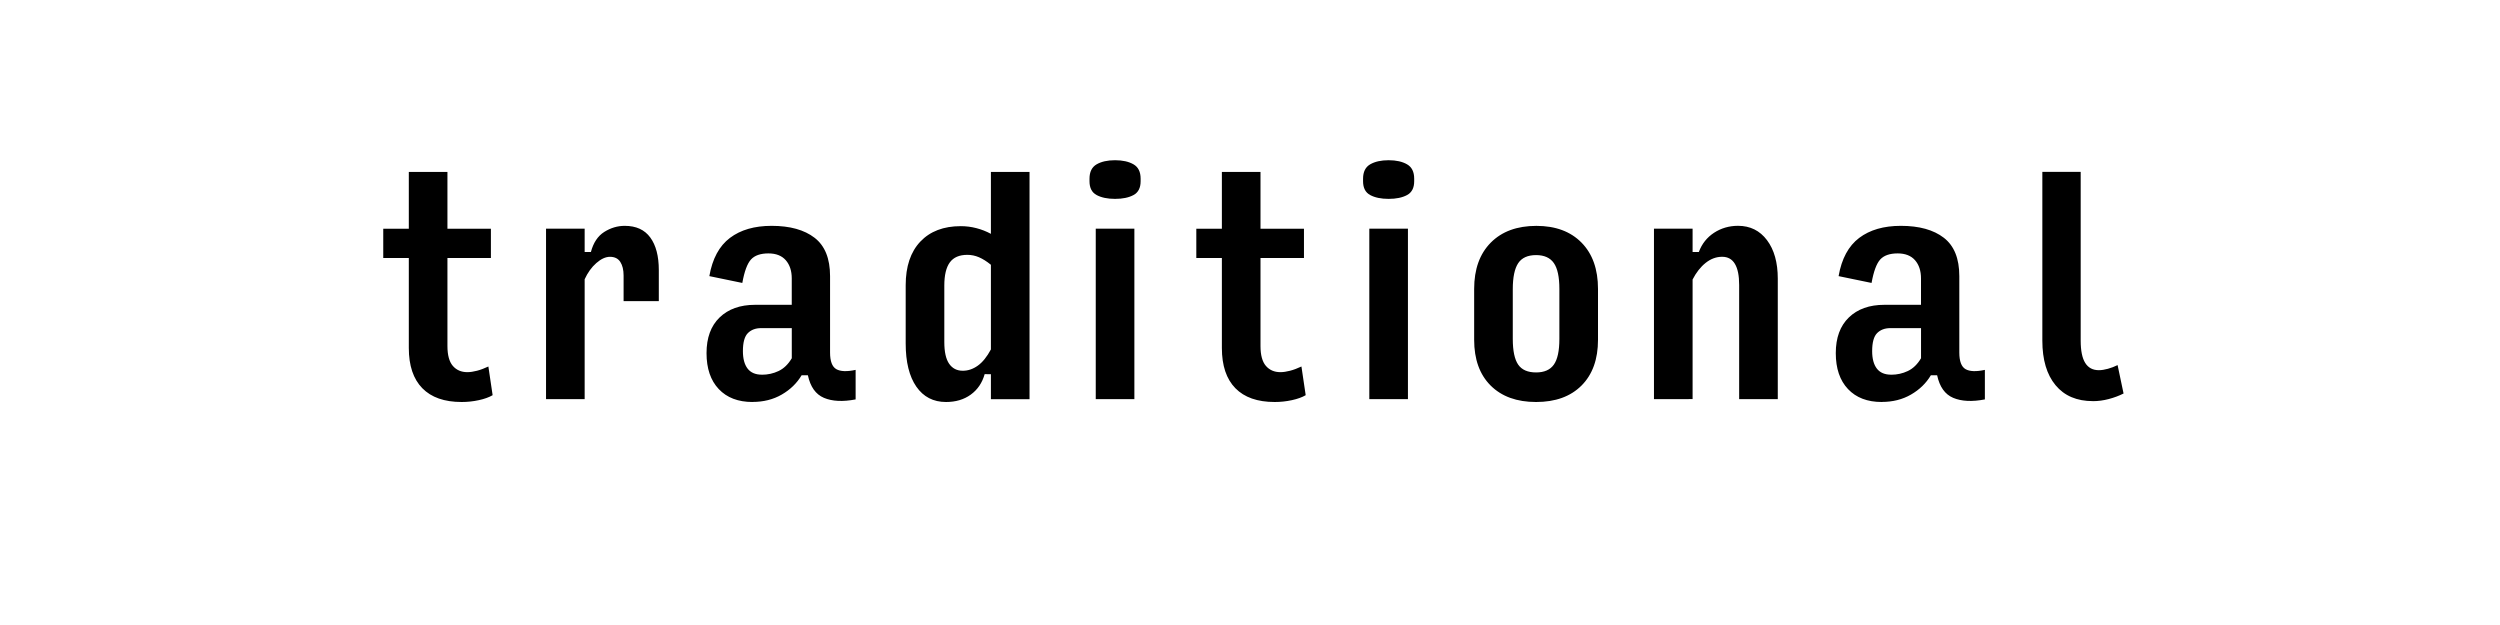 <?xml version="1.0" encoding="UTF-8"?>
<svg height="200" version="1.1" width="800" xmlns="http://www.w3.org/2000/svg" xmlns:xlink="http://www.w3.org/1999/xlink">
 <rect width="100%" height="100%" fill="#808080" stroke="none"/>
 <path d="M0,0 l800,0 l0,200 l-800,0 Z M0,0" fill="rgb(255,255,255)" transform="matrix(1,0,0,-1,0,200)"/>
 <path d="M147.73,71.36 c-5.52,0,-9.71,1.47,-12.59,4.41 c-2.88,2.94,-4.32,7.23,-4.32,12.86 l0,28.82 l-8.18,0 l0,9.36 l8.18,0 l0,18.18 l12.36,0 l0,-18.18 l13.91,0 l0,-9.36 l-13.91,0 l0,-28.18 c0,-2.91,0.58,-5.03,1.73,-6.36 c1.15,-1.33,2.7,-2,4.64,-2 c0.91,0,1.94,0.15,3.09,0.45 c1.15,0.3,2.36,0.76,3.64,1.36 l1.36,-9.18 c-1.15,-0.67,-2.62,-1.2,-4.41,-1.59 c-1.79,-0.39,-3.62,-0.59,-5.5,-0.59 Z M174.73,72.27 l0,54.55 l12.36,0 l0,-7.45 l2,0 c0.79,2.97,2.21,5.11,4.27,6.41 c2.06,1.3,4.24,1.95,6.55,1.95 c3.64,0,6.36,-1.24,8.18,-3.73 c1.82,-2.48,2.73,-5.97,2.73,-10.45 l0,-9.91 l-11.27,0 l0,8.18 c0,1.82,-0.35,3.27,-1.05,4.36 c-0.7,1.09,-1.8,1.64,-3.32,1.64 c-1.39,-0.0,-2.85,-0.67,-4.36,-2 c-1.52,-1.33,-2.76,-3.06,-3.73,-5.18 l0,-38.36 Z M243.82,80.09 c1.88,0,3.65,0.39,5.32,1.18 c1.67,0.79,3.08,2.15,4.23,4.09 l0,9.64 l-9.82,0 c-1.76,0,-3.17,-0.53,-4.23,-1.59 c-1.06,-1.06,-1.59,-2.98,-1.59,-5.77 c0,-2.42,0.5,-4.29,1.5,-5.59 c1.0,-1.3,2.53,-1.95,4.59,-1.95 Z M240.82,71.36 c-4.61,0,-8.21,1.38,-10.82,4.14 c-2.61,2.76,-3.91,6.59,-3.91,11.5 c0,4.91,1.39,8.71,4.18,11.41 c2.79,2.7,6.58,4.05,11.36,4.05 l11.73,0 l0,8.45 c0,2.42,-0.64,4.36,-1.91,5.82 c-1.27,1.45,-3.12,2.18,-5.55,2.18 c-2.55,-0.0,-4.41,-0.65,-5.59,-1.95 c-1.18,-1.3,-2.11,-3.8,-2.77,-7.5 l-10.55,2.18 c0.97,5.58,3.17,9.65,6.59,12.23 c3.42,2.58,7.86,3.86,13.32,3.86 c5.88,0,10.47,-1.27,13.77,-3.82 c3.3,-2.55,4.95,-6.64,4.95,-12.27 l0,-24.45 c0,-2.79,0.67,-4.56,2,-5.32 c1.33,-0.76,3.39,-0.83,6.18,-0.23 l0,-9.45 c-4.12,-0.79,-7.5,-0.62,-10.14,0.5 c-2.64,1.12,-4.35,3.53,-5.14,7.23 l-2,0 c-1.52,-2.55,-3.64,-4.61,-6.36,-6.18 c-2.73,-1.58,-5.85,-2.36,-9.36,-2.36 Z M308.09,81.36 c1.7,0,3.3,0.55,4.82,1.64 c1.52,1.09,2.91,2.82,4.18,5.18 l0,27.09 c-1.33,1.09,-2.61,1.89,-3.82,2.41 c-1.21,0.52,-2.45,0.77,-3.73,0.77 c-2.55,0,-4.41,-0.8,-5.59,-2.41 c-1.18,-1.61,-1.77,-4.08,-1.77,-7.41 l0,-18.09 c0,-3.15,0.52,-5.47,1.55,-6.95 c1.03,-1.48,2.48,-2.23,4.36,-2.23 Z M315.09,80.27 c-0.79,-2.79,-2.27,-4.97,-4.45,-6.55 c-2.18,-1.58,-4.82,-2.36,-7.91,-2.36 c-4.06,0,-7.23,1.64,-9.5,4.91 c-2.27,3.27,-3.41,7.88,-3.41,13.82 l0,18.64 c0,6.0,1.56,10.65,4.68,13.95 c3.12,3.3,7.44,4.95,12.95,4.95 c1.7,0,3.36,-0.21,5,-0.64 c1.64,-0.42,3.18,-1.03,4.64,-1.82 l0,19.82 l12.36,0 l0,-72.73 l-12.36,0 l0,8 Z M350.64,72.27 l0,54.55 l12.36,0 l0,-54.55 Z M356.82,136.36 c-2.42,0,-4.39,0.41,-5.91,1.23 c-1.52,0.82,-2.27,2.29,-2.27,4.41 l0,0.82 c0,2.18,0.76,3.71,2.27,4.59 c1.52,0.88,3.48,1.32,5.91,1.32 c2.42,0,4.39,-0.44,5.91,-1.32 c1.52,-0.88,2.27,-2.41,2.27,-4.59 l0,-0.82 c0,-2.12,-0.76,-3.59,-2.27,-4.41 c-1.52,-0.82,-3.48,-1.23,-5.91,-1.23 Z M407.91,71.36 c-5.52,0,-9.71,1.47,-12.59,4.41 c-2.88,2.94,-4.32,7.23,-4.32,12.86 l0,28.82 l-8.18,0 l0,9.36 l8.18,0 l0,18.18 l12.36,0 l0,-18.18 l13.91,0 l0,-9.36 l-13.91,0 l0,-28.18 c0,-2.91,0.58,-5.03,1.73,-6.36 c1.15,-1.33,2.7,-2,4.64,-2 c0.91,0,1.94,0.15,3.09,0.45 c1.15,0.3,2.36,0.76,3.64,1.36 l1.36,-9.18 c-1.15,-0.67,-2.62,-1.2,-4.41,-1.59 c-1.79,-0.39,-3.62,-0.59,-5.5,-0.59 Z M438.18,72.27 l0,54.55 l12.36,0 l0,-54.55 Z M444.36,136.36 c-2.42,0,-4.39,0.41,-5.91,1.23 c-1.52,0.82,-2.27,2.29,-2.27,4.41 l0,0.82 c0,2.18,0.76,3.71,2.27,4.59 c1.52,0.88,3.48,1.32,5.91,1.32 c2.42,0,4.39,-0.44,5.91,-1.32 c1.52,-0.88,2.27,-2.41,2.27,-4.59 l0,-0.82 c0,-2.12,-0.76,-3.59,-2.27,-4.41 c-1.52,-0.82,-3.48,-1.23,-5.91,-1.23 Z M491.55,71.36 c-6.18,0,-11.03,1.76,-14.55,5.27 c-3.52,3.52,-5.27,8.39,-5.27,14.64 l0,16.27 c0,6.3,1.77,11.24,5.32,14.82 c3.55,3.58,8.41,5.36,14.59,5.36 c6.12,0,10.94,-1.79,14.45,-5.36 c3.52,-3.58,5.27,-8.52,5.27,-14.82 l0,-16.27 c0,-6.24,-1.76,-11.12,-5.27,-14.64 c-3.52,-3.52,-8.36,-5.27,-14.55,-5.27 Z M491.55,80.82 c2.61,0,4.5,0.83,5.68,2.5 c1.18,1.67,1.77,4.41,1.77,8.23 l0,16 c0,3.82,-0.59,6.58,-1.77,8.27 c-1.18,1.7,-3.08,2.55,-5.68,2.55 c-2.67,0,-4.58,-0.86,-5.73,-2.59 c-1.15,-1.73,-1.73,-4.5,-1.73,-8.32 l0,-15.91 c0,-3.82,0.58,-6.56,1.73,-8.23 c1.15,-1.67,3.06,-2.5,5.73,-2.5 Z M529.27,72.27 l0,54.55 l12.36,0 l0,-7.45 l2,0 c0.97,2.61,2.59,4.65,4.86,6.14 c2.27,1.48,4.83,2.23,7.68,2.23 c3.88,0,6.97,-1.53,9.27,-4.59 c2.3,-3.06,3.45,-7.17,3.45,-12.32 l0,-38.55 l-12.36,0 l0,36.55 c0,2.97,-0.45,5.21,-1.36,6.73 c-0.91,1.52,-2.27,2.27,-4.09,2.27 c-1.88,-0.0,-3.64,-0.65,-5.27,-1.95 c-1.64,-1.3,-3.03,-3.08,-4.18,-5.32 l0,-38.27 Z M605.18,80.09 c1.88,0,3.65,0.39,5.32,1.18 c1.67,0.79,3.08,2.15,4.23,4.09 l0,9.64 l-9.82,0 c-1.76,0,-3.17,-0.53,-4.23,-1.59 c-1.06,-1.06,-1.59,-2.98,-1.59,-5.77 c0,-2.42,0.5,-4.29,1.5,-5.59 c1.0,-1.3,2.53,-1.95,4.59,-1.95 Z M602.18,71.36 c-4.61,0,-8.21,1.38,-10.82,4.14 c-2.61,2.76,-3.91,6.59,-3.91,11.5 c0,4.91,1.39,8.71,4.18,11.41 c2.79,2.7,6.58,4.05,11.36,4.05 l11.73,0 l0,8.45 c0,2.42,-0.64,4.36,-1.91,5.82 c-1.27,1.45,-3.12,2.18,-5.55,2.18 c-2.55,-0.0,-4.41,-0.65,-5.59,-1.95 c-1.18,-1.3,-2.11,-3.8,-2.77,-7.5 l-10.55,2.18 c0.97,5.58,3.17,9.65,6.59,12.23 c3.42,2.58,7.86,3.86,13.32,3.86 c5.88,0,10.47,-1.27,13.77,-3.82 c3.3,-2.55,4.95,-6.64,4.95,-12.27 l0,-24.45 c0,-2.79,0.67,-4.56,2,-5.32 c1.33,-0.76,3.39,-0.83,6.18,-0.23 l0,-9.45 c-4.12,-0.79,-7.5,-0.62,-10.14,0.5 c-2.64,1.12,-4.35,3.53,-5.14,7.23 l-2,0 c-1.52,-2.55,-3.64,-4.61,-6.36,-6.18 c-2.73,-1.58,-5.85,-2.36,-9.36,-2.36 Z M669.73,71.64 c-5.15,0,-9.14,1.7,-11.95,5.09 c-2.82,3.39,-4.23,8.15,-4.23,14.27 l0,54 l12.27,0 l0,-54 c0,-3.21,0.48,-5.59,1.45,-7.14 c0.97,-1.55,2.42,-2.32,4.36,-2.32 c0.85,0,1.82,0.15,2.91,0.45 c1.09,0.3,2.12,0.7,3.09,1.18 l1.91,-9.09 c-1.45,-0.73,-3.03,-1.32,-4.73,-1.77 c-1.7,-0.45,-3.39,-0.68,-5.09,-0.68 Z M669.73,71.64" fill="rgb(0,0,0)" transform="matrix(1,0,0,-1,0,200)"/>
</svg>